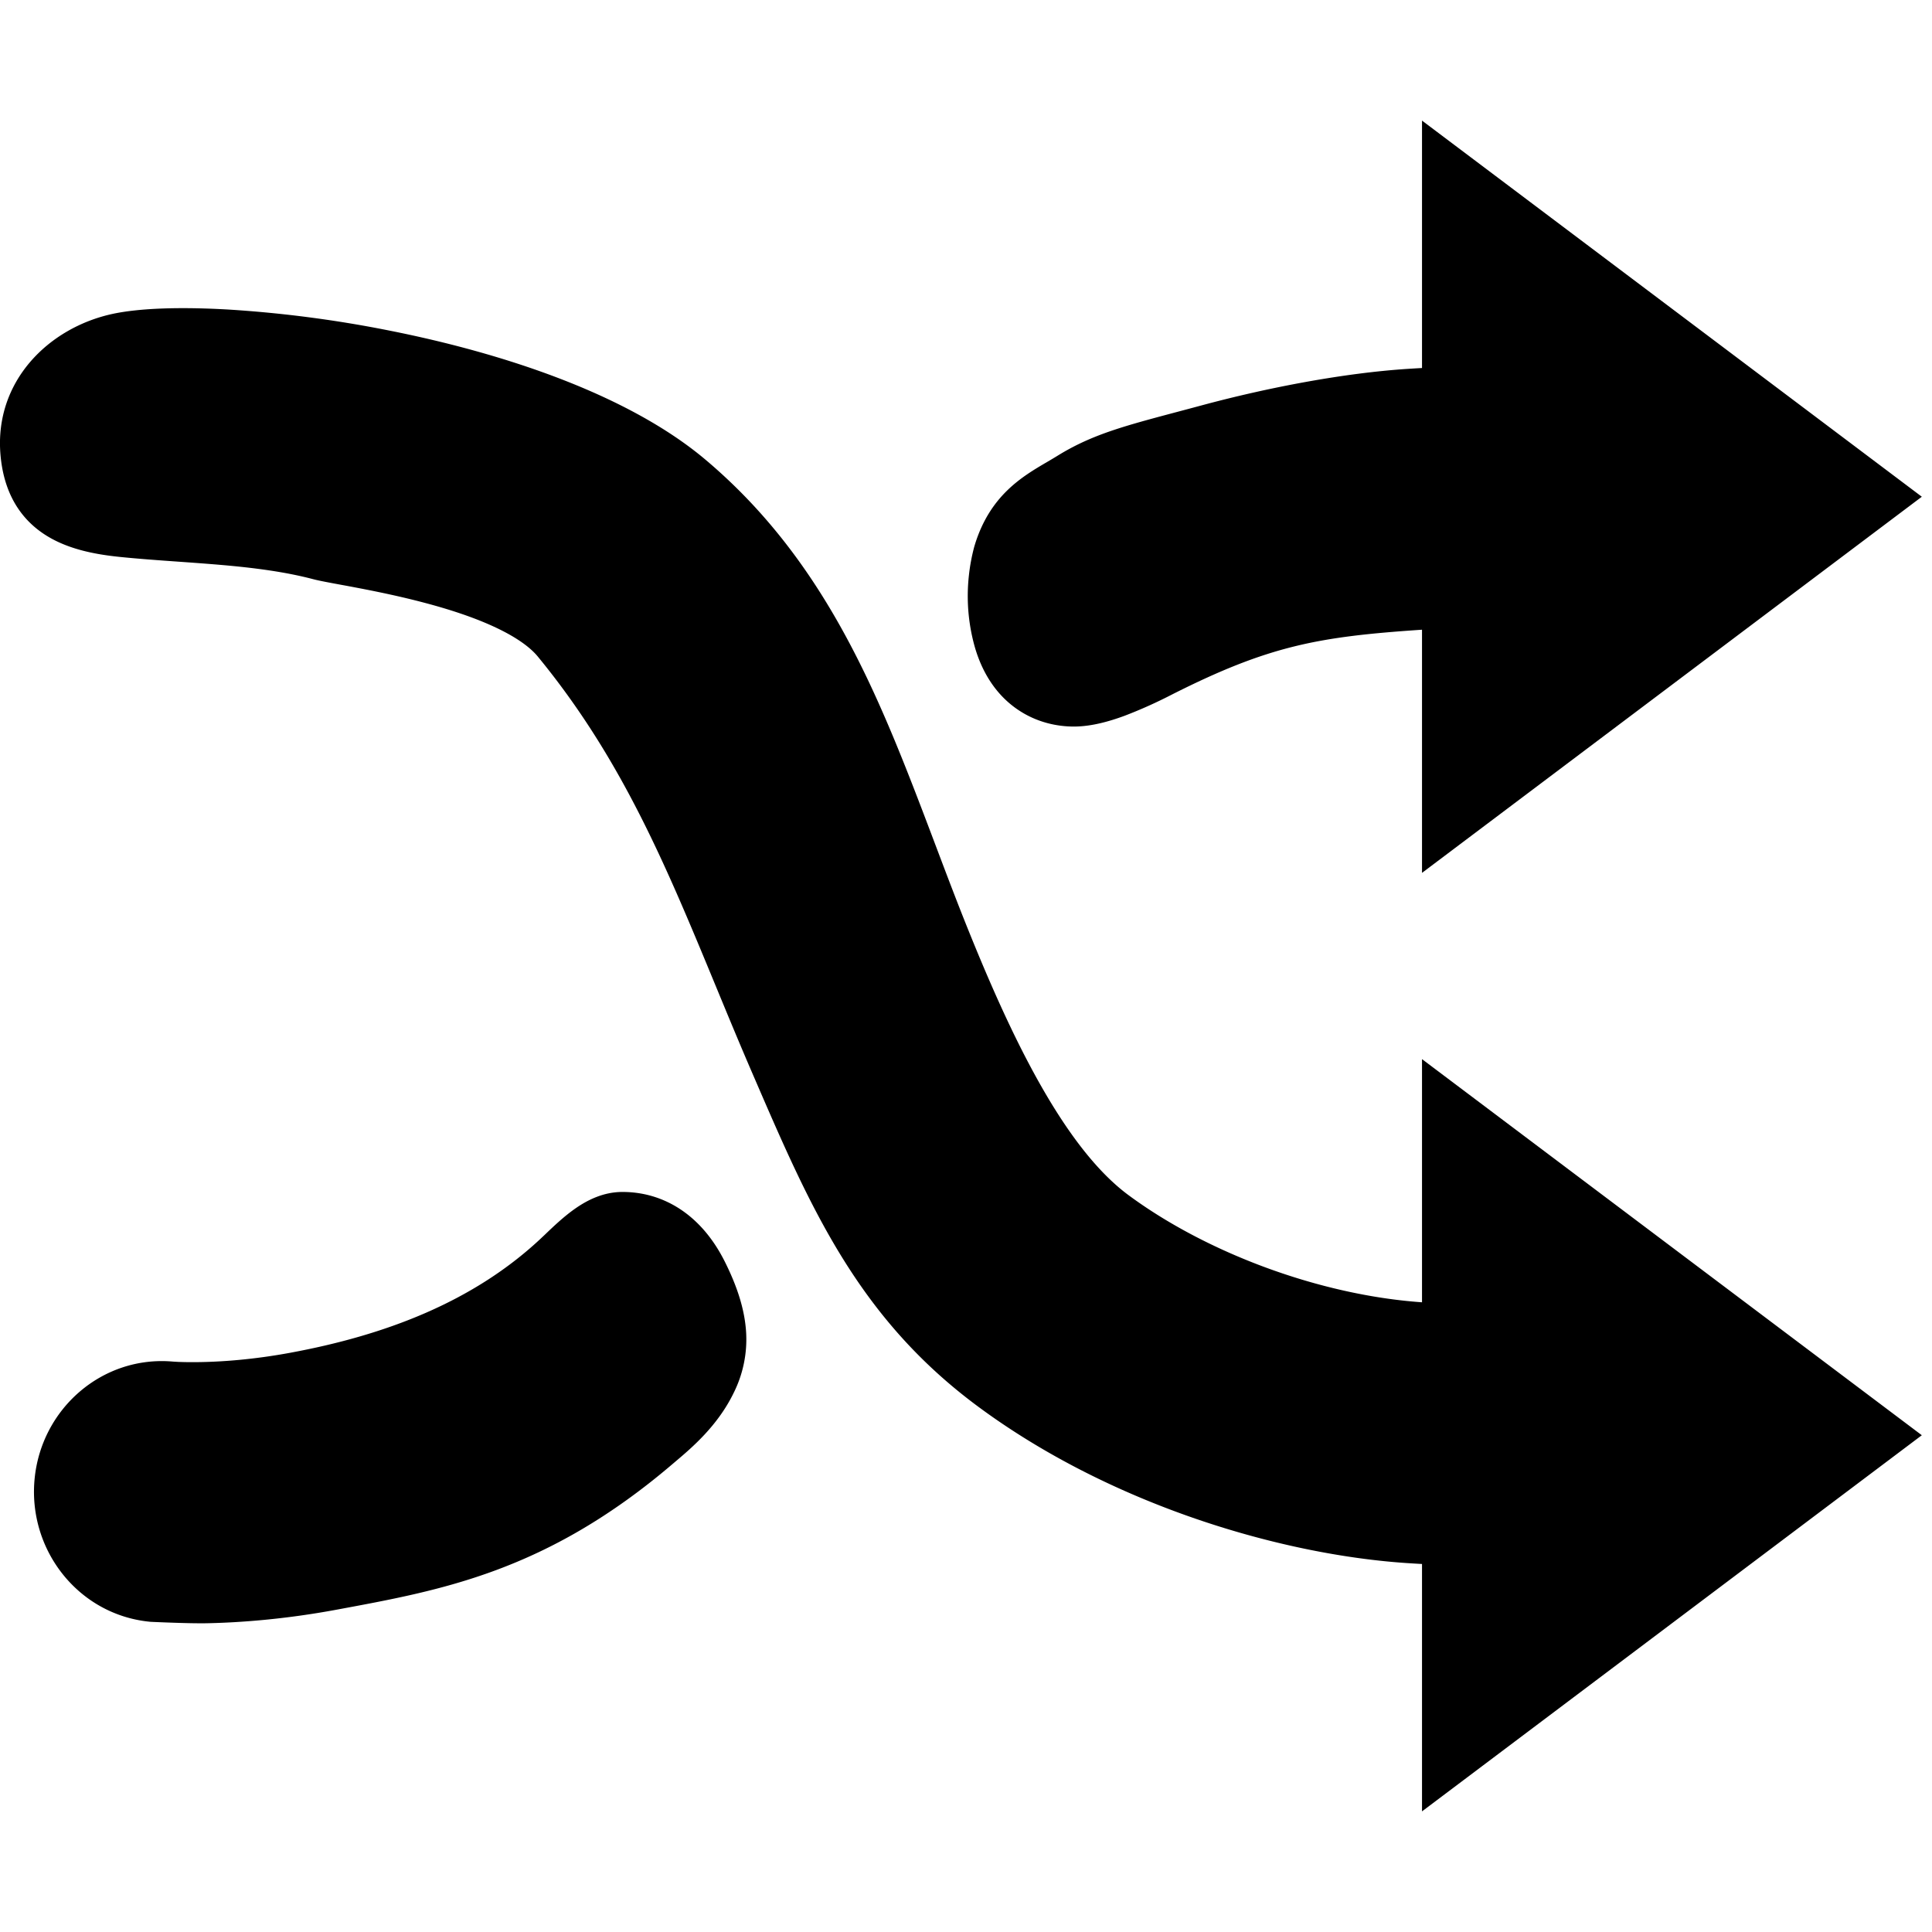 <svg width="64" height="64" xmlns="http://www.w3.org/2000/svg"><g clip-path="url(#a)"><path fill-rule="evenodd" clip-rule="evenodd" d="M47.106 12.191c-.154.008-.31.018-.468.028-2.09.136-4.588.604-6.852 1.215-2.244.605-3.455.864-4.739 1.654-.11.068-.22.133-.34.204l-.03.017c-.817.48-1.868 1.098-2.375 2.707v.001l-.007.022-.02.066a6.284 6.284 0 0 0-.18.967 6.208 6.208 0 0 0 .201 2.376c.28.956.79 1.635 1.427 2.064.621.42 1.295.556 1.849.556.572 0 1.166-.166 1.687-.359a15.32 15.32 0 0 0 1.556-.698c3.232-1.633 4.87-1.92 8.291-2.151v8.055l16.557-12.46-16.557-12.46v8.196zM4.997 53.725l-.026-.002c-2.354-.225-4.041-2.354-3.827-4.708.213-2.347 2.246-4.12 4.592-3.91l.016.001h.003l.156.009c.16.006.424.013.772.005.7-.014 1.725-.084 2.938-.309 3.08-.57 6.077-1.663 8.379-3.864l.027-.025c.296-.284.654-.627 1.036-.892.4-.278.925-.545 1.558-.545 1.326 0 2.594.721 3.388 2.306.42.838.662 1.603.707 2.34a3.958 3.958 0 0 1-.417 2.02c-.53 1.087-1.39 1.813-1.909 2.252l-.114.097c-4.187 3.572-7.67 4.182-11.137 4.825-1.729.32-3.21.425-4.281.447-.513.01-1.4-.027-1.753-.042l-.108-.005zm42.11-10.585c-3.407-.237-7.154-1.65-9.722-3.548-.968-.715-1.894-1.89-2.788-3.427-.888-1.526-1.706-3.34-2.485-5.269l-.016-.039c-.38-.94-.746-1.908-1.113-2.88-.69-1.823-1.386-3.665-2.199-5.384-1.27-2.687-2.89-5.234-5.404-7.357-2.567-2.169-6.696-3.532-10.456-4.28a39.837 39.837 0 0 0-5.342-.701c-1.562-.091-2.939-.053-3.852.143-2.122.458-3.935 2.24-3.712 4.69.106 1.167.592 2.031 1.417 2.588.756.51 1.691.687 2.547.774.617.063 1.292.111 1.956.158.464.033.922.066 1.351.103 1.097.094 2.139.226 3.089.476.189.05.536.114.936.188.166.03.342.063.519.097.65.124 1.435.285 2.237.498.807.213 1.606.473 2.287.787.697.321 1.187.661 1.46.994 2.783 3.389 4.243 6.92 5.895 10.917.396.958.803 1.944 1.243 2.96l.039.09c1.852 4.286 3.428 7.935 7.411 10.88 4.411 3.262 10.058 4.912 14.233 5.183.157.01.314.02.468.028v8.195l16.557-12.46-16.557-12.459v8.055z" /></g><defs><clipPath id="a"><path d="M0 0h64v64H0z"/></clipPath></defs></svg>
